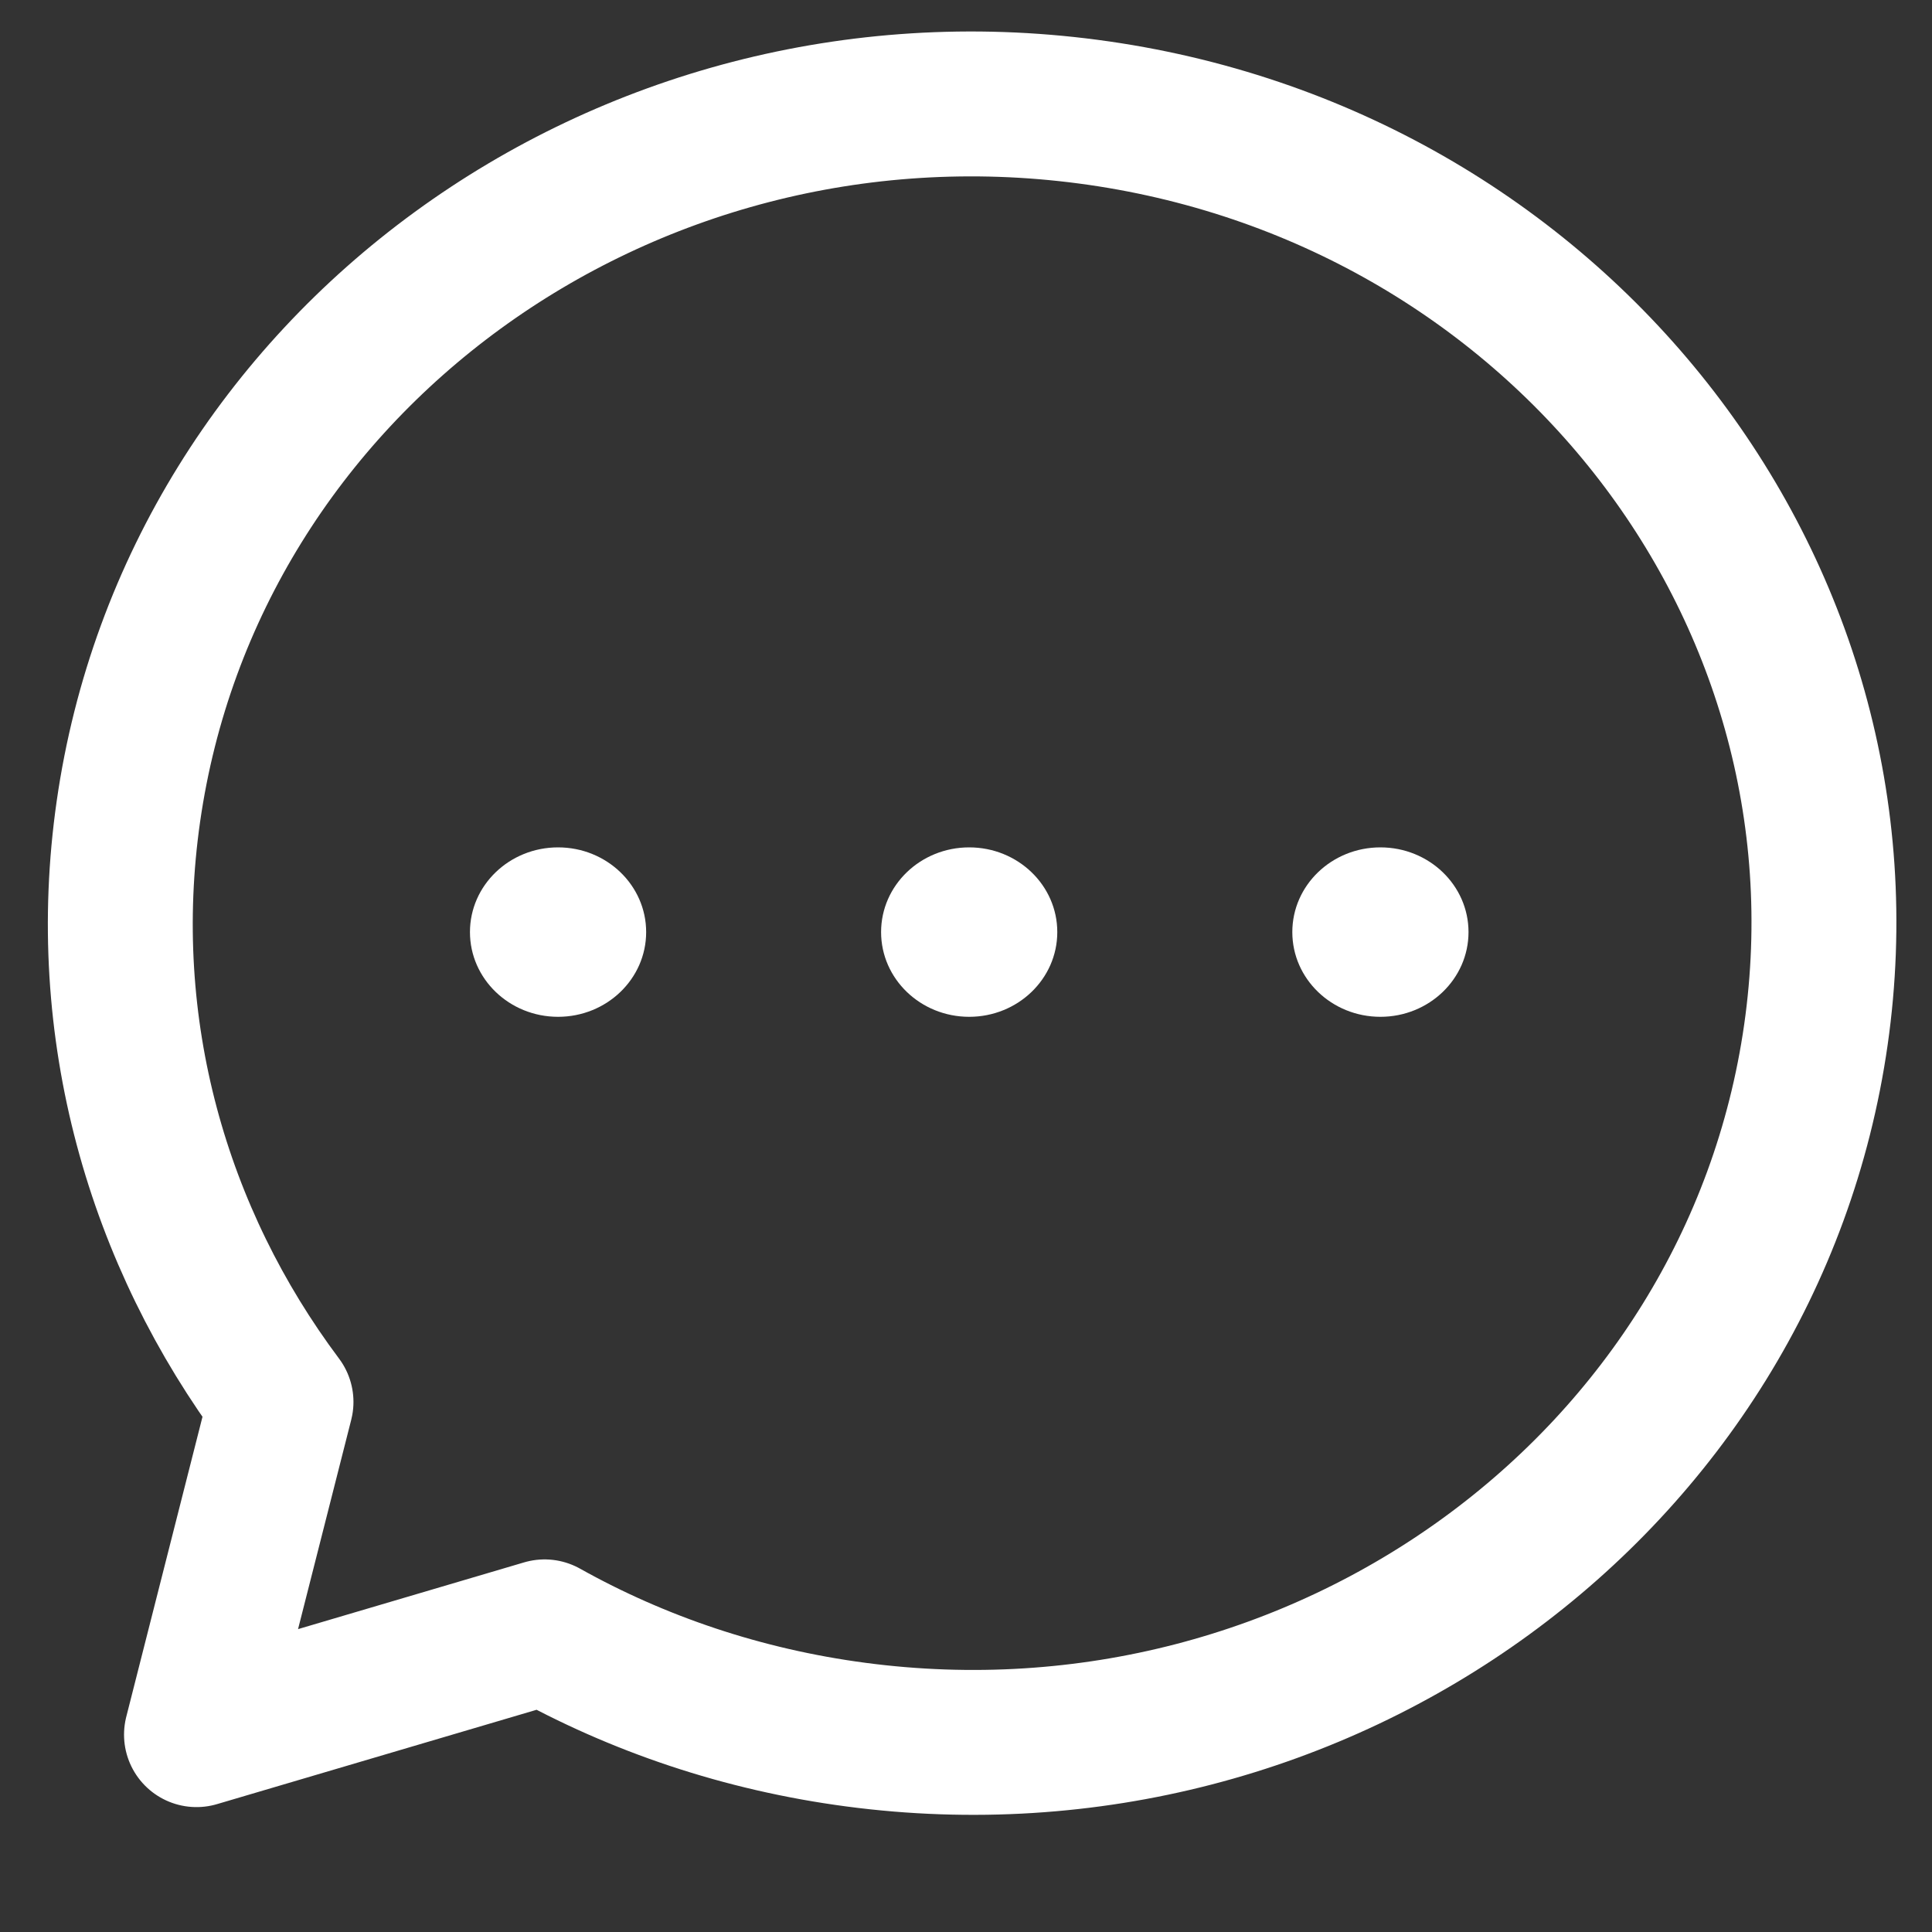 <svg width="20" height="20" viewBox="0 0 20 20" fill="none" xmlns="http://www.w3.org/2000/svg">
<rect x="0" y="0" width="20" height="20" fill="#333333" stroke="none"/>
<path d="M8.861 17.957C13.685 18.596 18.134 15.352 18.798 10.713C19.462 6.073 16.089 1.794 11.265 1.156C6.441 0.518 1.993 3.761 1.329 8.401C1.007 10.647 1.632 12.808 2.909 14.513L2.034 17.957L5.638 16.893C6.602 17.432 7.689 17.802 8.861 17.957Z" stroke="white" stroke-width="1.5" stroke-linejoin="round"/>
<ellipse cx="5.777" cy="9.649" rx="0.912" ry="0.877" fill="white"/>
<ellipse cx="10.033" cy="9.649" rx="0.912" ry="0.877" fill="white"/>
<ellipse cx="14.29" cy="9.649" rx="0.912" ry="0.877" fill="white"/>
</svg>
